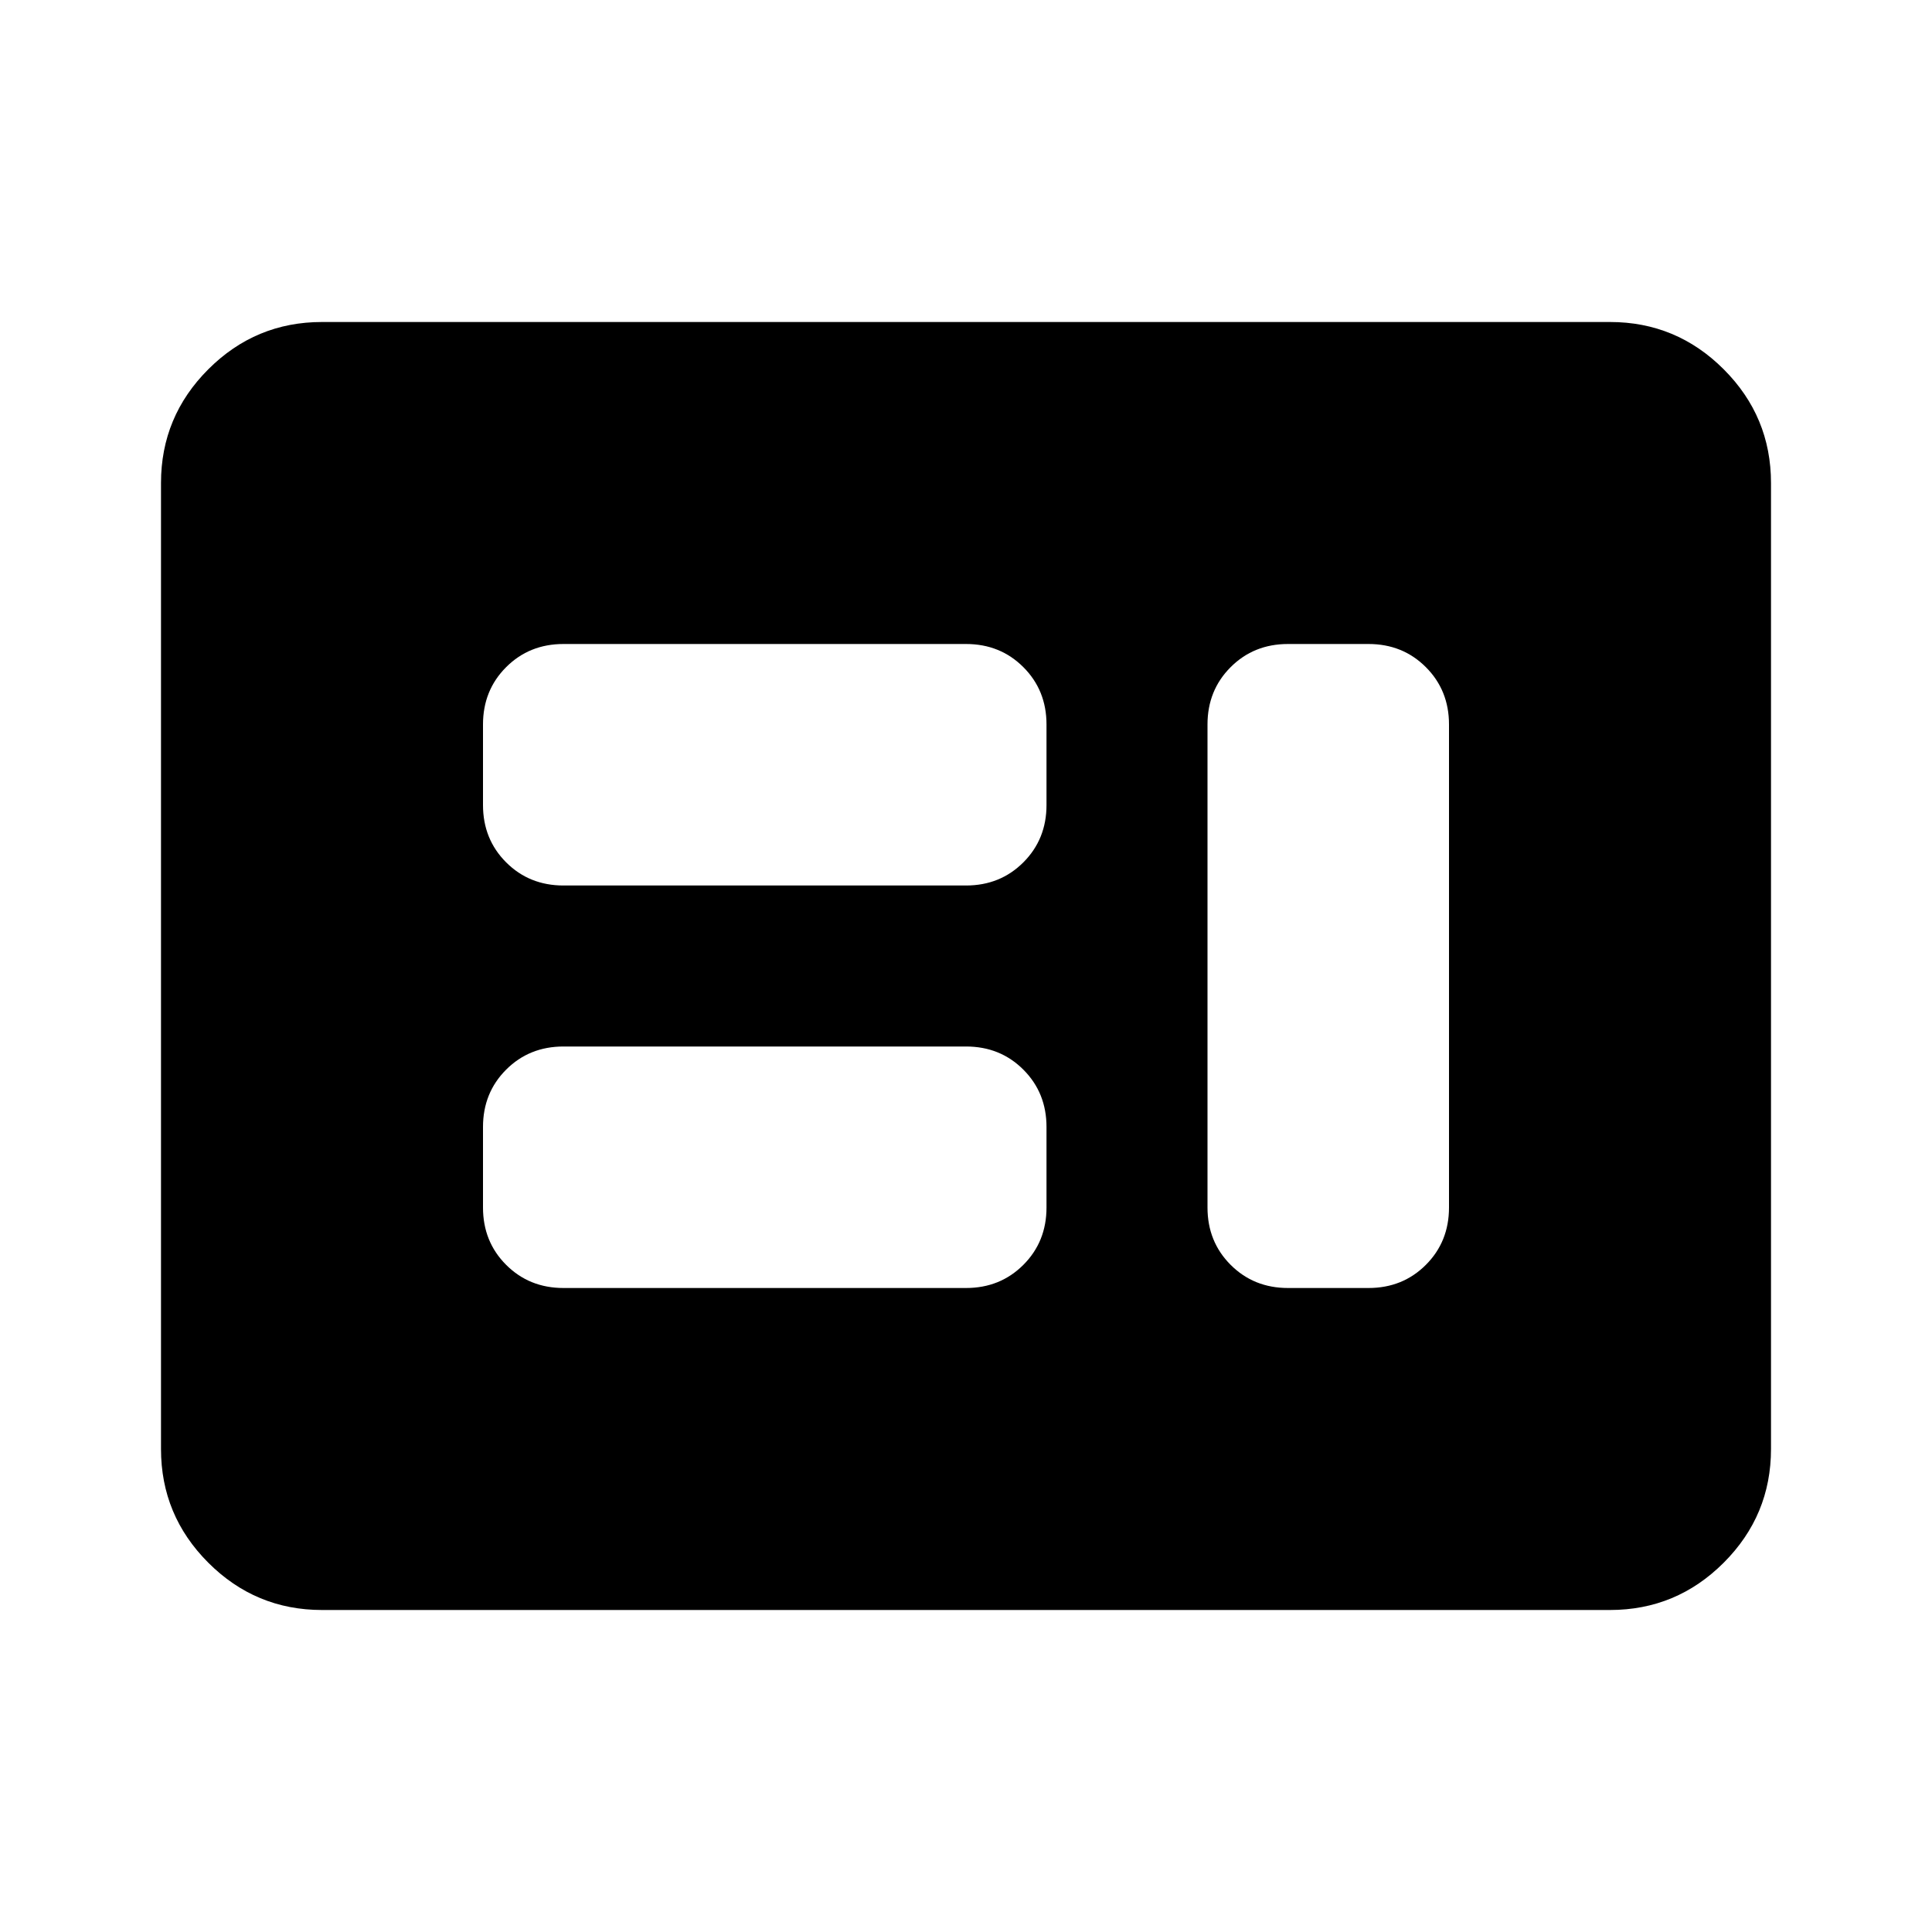 <svg xmlns="http://www.w3.org/2000/svg" height="24" viewBox="0 -960 960 960" width="24"><path d="M280-320h200q17 0 28.5-11.5T520-360v-40q0-17-11.5-28.5T480-440H280q-17 0-28.5 11.5T240-400v40q0 17 11.5 28.5T280-320Zm360 0h40q17 0 28.5-11.5T720-360v-240q0-17-11.5-28.5T680-640h-40q-17 0-28.5 11.5T600-600v240q0 17 11.5 28.5T640-320ZM280-520h200q17 0 28.5-11.5T520-560v-40q0-17-11.5-28.5T480-640H280q-17 0-28.5 11.5T240-600v40q0 17 11.5 28.5T280-520ZM160-160q-33 0-56.5-23.5T80-240v-480q0-33 23.5-56.5T160-800h640q33 0 56.5 23.5T880-720v480q0 33-23.5 56.5T800-160H160Z"/></svg>